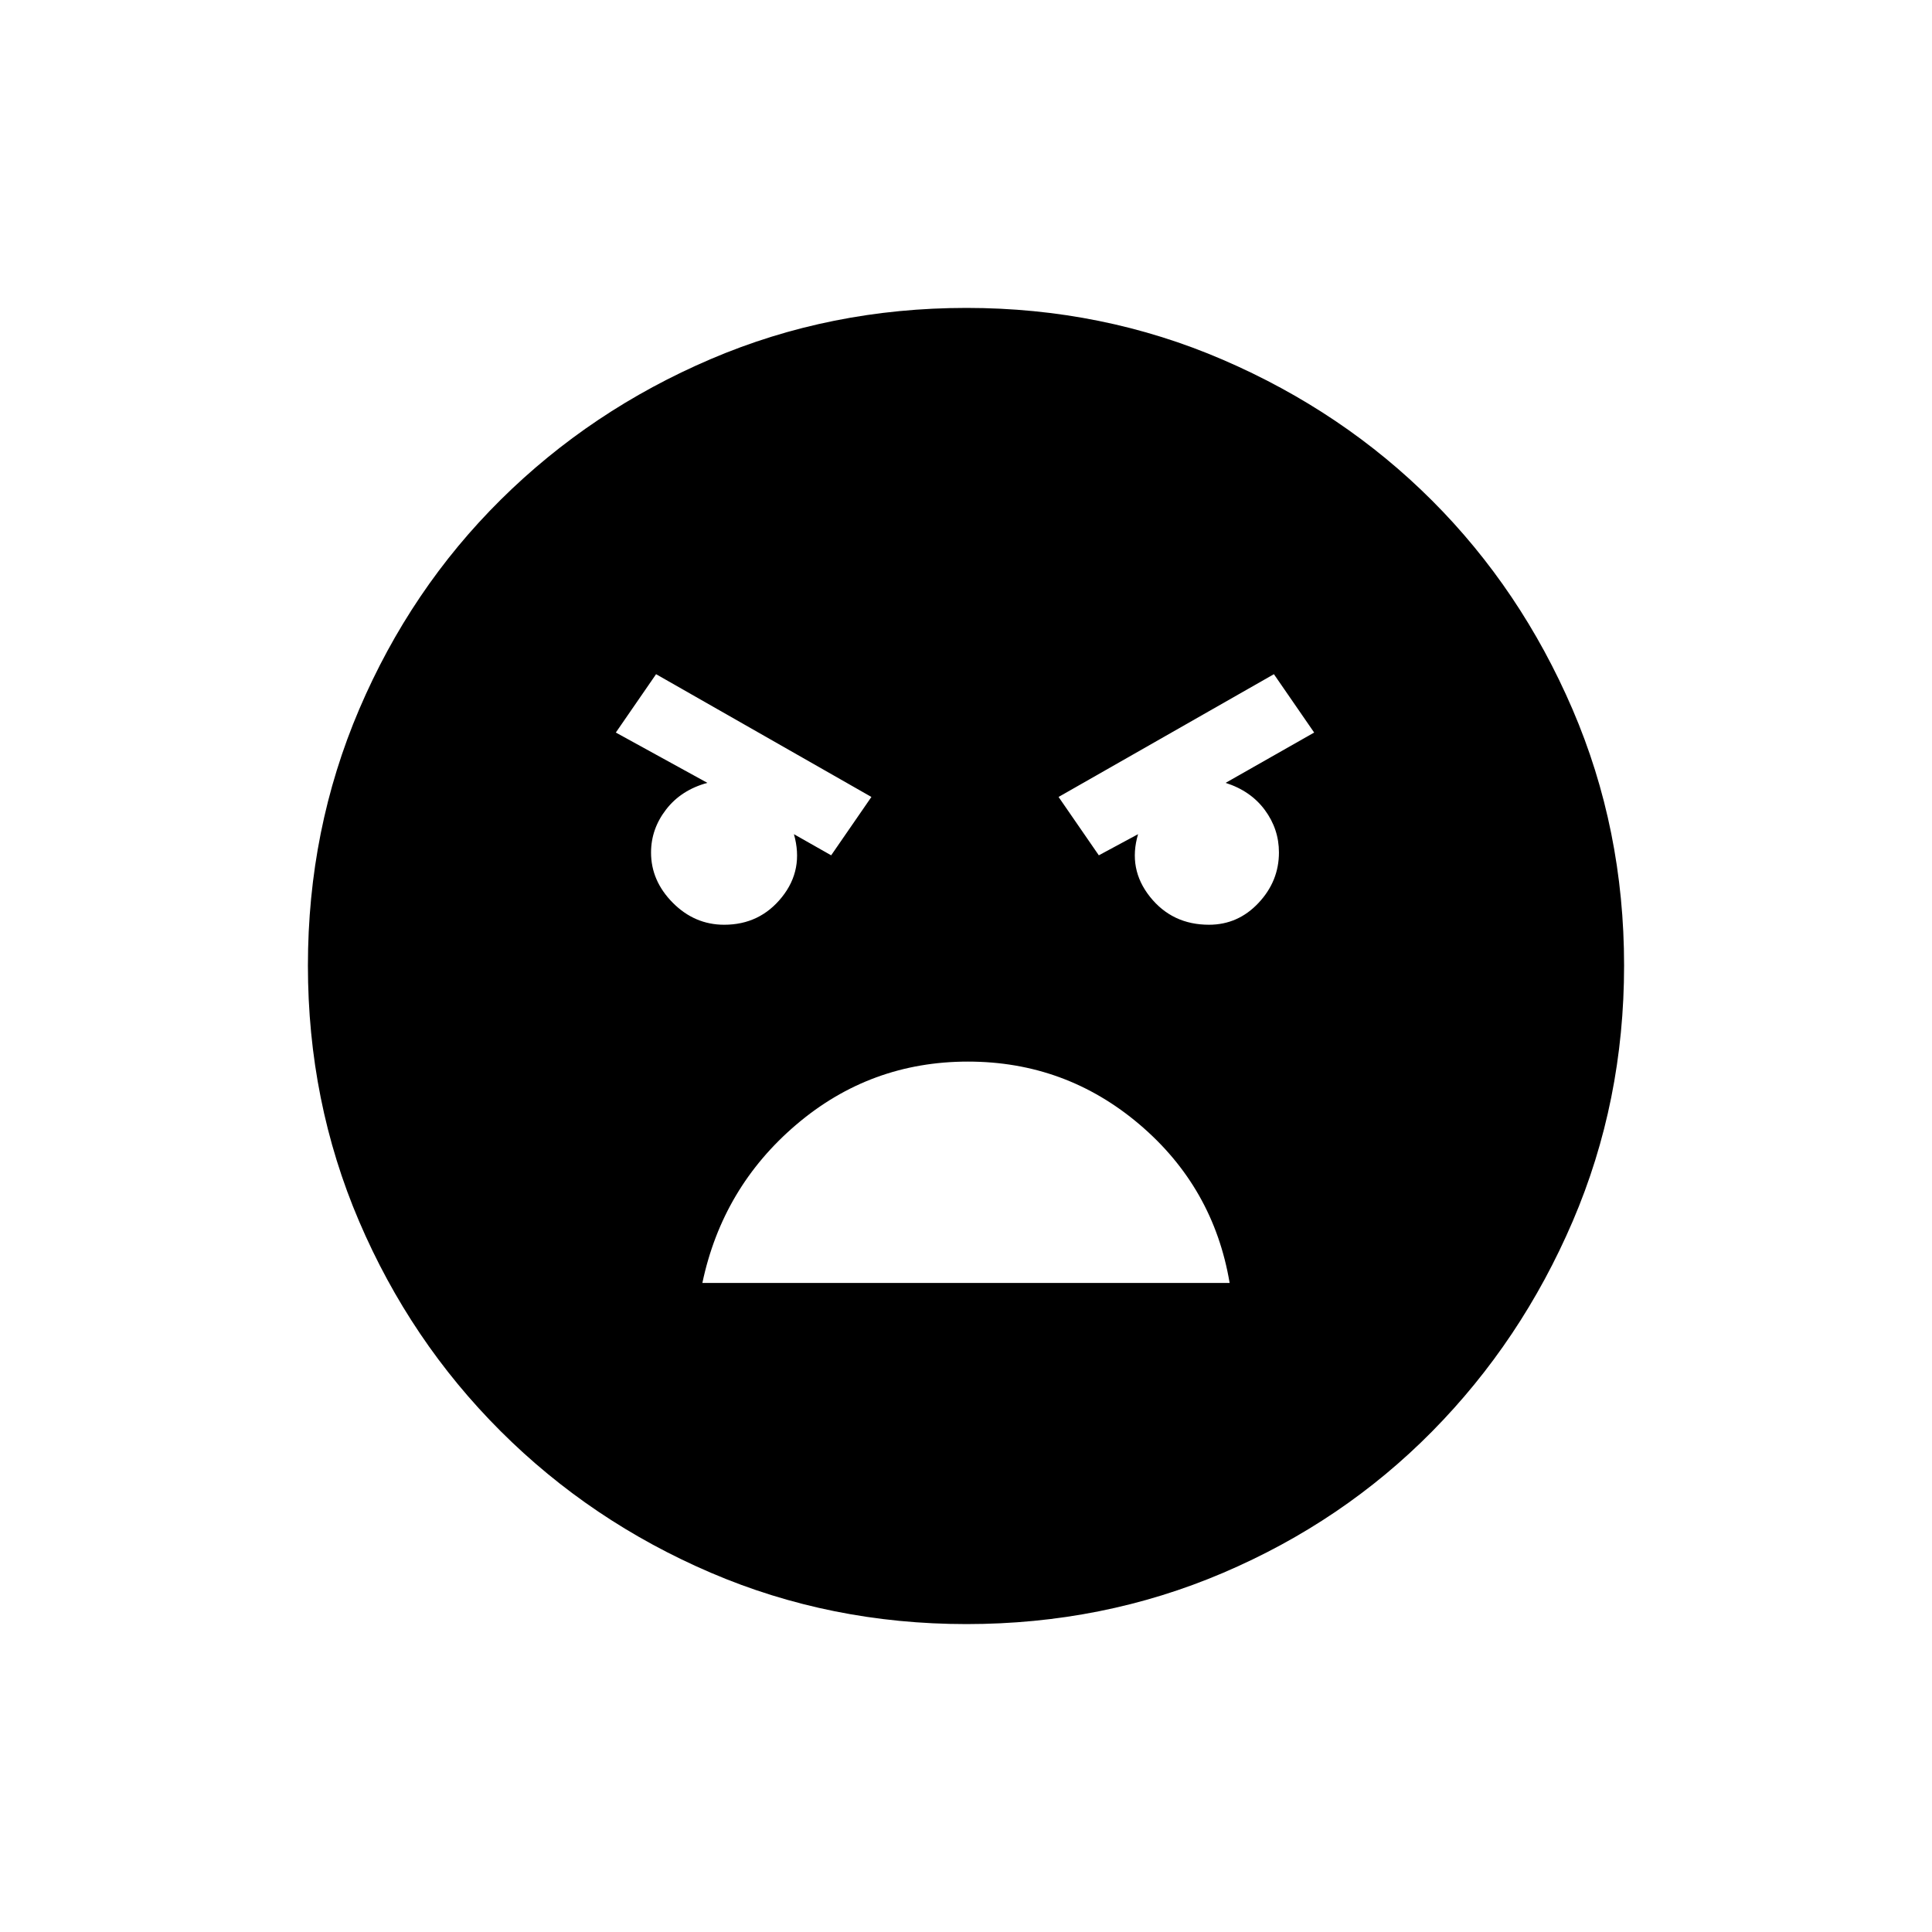 <svg xmlns="http://www.w3.org/2000/svg" height="20" viewBox="0 -960 960 960" width="20"><path d="M480.24-153q-67.52 0-127.06-25.52-59.53-25.53-104.43-70.35-44.9-44.83-70.32-104.29Q153-412.62 153-480.22q0-67.69 25.52-127.41 25.53-59.72 70.35-104.12 44.83-44.4 104.29-69.82Q412.62-807 480.22-807q67.69 0 127.42 25.76 59.73 25.77 103.91 69.93 44.18 44.17 69.82 103.75Q807-547.98 807-480.24q0 67.52-25.52 127.06-25.53 59.53-69.85 104.43-44.33 44.9-103.96 70.32Q548.04-153 480.24-153ZM546-535l19.5-10.5q-5.11 17.29 5.94 31.14 11.06 13.86 29.3 13.86 14.43 0 24.59-10.82 10.17-10.81 10.17-25.11 0-11.58-7-21.08-7-9.49-19.5-13.49l44-25-20-29-107 61 20 29Zm-133 0 20-29-107-61-20 29 45.5 25q-13 3.52-20.5 13.21-7.5 9.68-7.5 21.42 0 14.07 10.83 24.97 10.84 10.9 25.52 10.9 17.7 0 28.67-13.71 10.98-13.72 5.98-31.29L413-535Zm67.98 102.5q-48.48 0-85.23 31.25Q359-370 349-322.5h262q-8-47.5-44.77-78.75-36.76-31.25-85.25-31.25Z"/></svg>